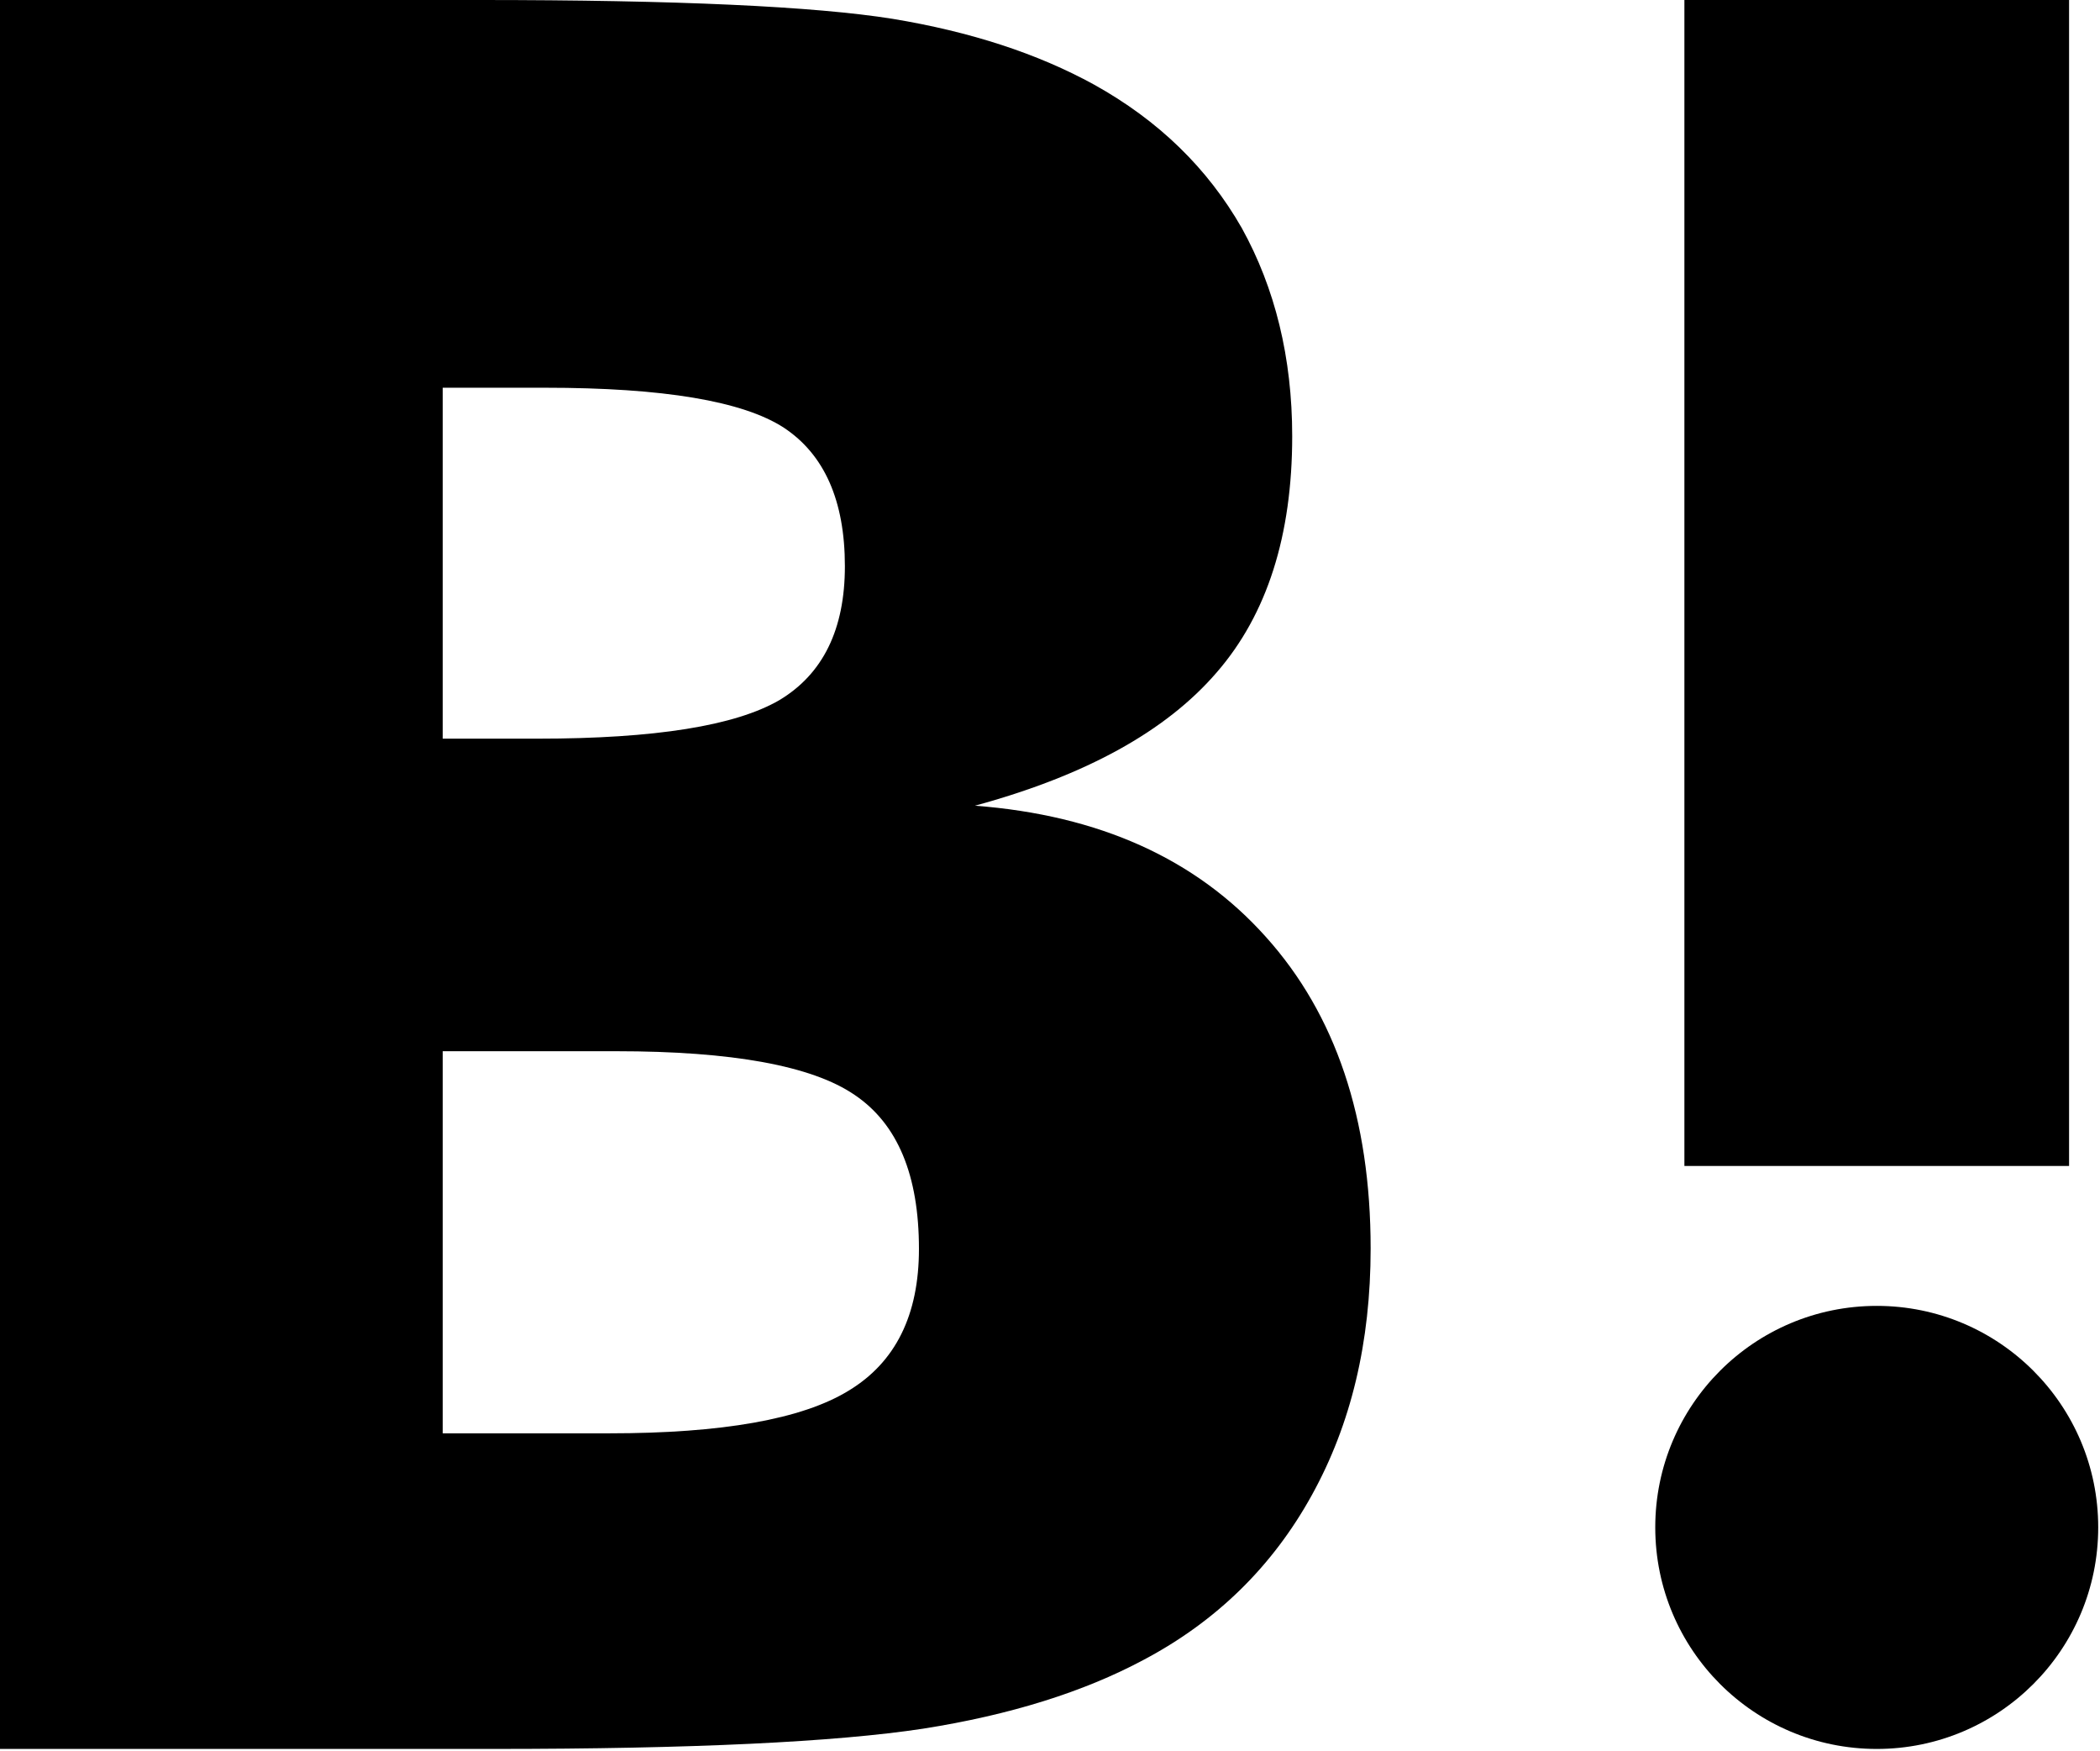 <svg viewBox="0 0 853 711"><path d="M344.709,564.734c-18.912,11.616 -51.503,17.322 -97.231,17.322l-67.65,0l0,-155.169l70.572,0c46.963,0 79.422,5.907 96.687,17.707c17.547,11.806 26.179,32.653 26.179,62.578c0,26.781 -9.46,46.015 -28.557,57.562Zm-164.881,-407.281l41.569,0c48.041,0 80.316,5.425 96.972,16.216c16.437,10.856 24.815,29.578 24.815,56.262c0,25.669 -8.918,43.753 -26.562,54.356c-17.866,10.407 -50.453,15.675 -98.147,15.675l-38.647,0l0,-142.509Zm334.328,222.981c-28.306,-31.634 -67.65,-49.409 -118.14,-53.25c44.906,-12.243 77.521,-30.143 98.15,-54.068c20.531,-23.607 30.715,-55.654 30.715,-95.985c0,-31.925 -6.978,-60.172 -20.5,-84.569c-13.862,-24.246 -33.794,-43.665 -59.972,-58.193c-22.912,-12.6 -50.134,-21.485 -81.868,-26.725c-31.891,-5.078 -87.71,-7.644 -167.8,-7.644l-194.741,0l0,710.225l200.644,0c80.597,0 138.731,-2.822 174.272,-8.222c35.506,-5.581 65.303,-14.975 89.421,-27.853c29.829,-15.744 52.579,-38.144 68.479,-66.925c15.993,-28.875 23.925,-62.169 23.925,-100.247c0,-52.669 -14.188,-95 -42.585,-126.544Z"/><path d="M762.328,530.303c-49.709,0 -89.978,40.241 -89.978,89.947c0,49.706 40.269,89.975 89.978,89.975c49.644,0 89.947,-40.269 89.947,-89.975c0,-49.706 -40.303,-89.947 -89.947,-89.947Z"/><rect x="684.187" y="0" width="156.25" height="473.484"/></svg>
